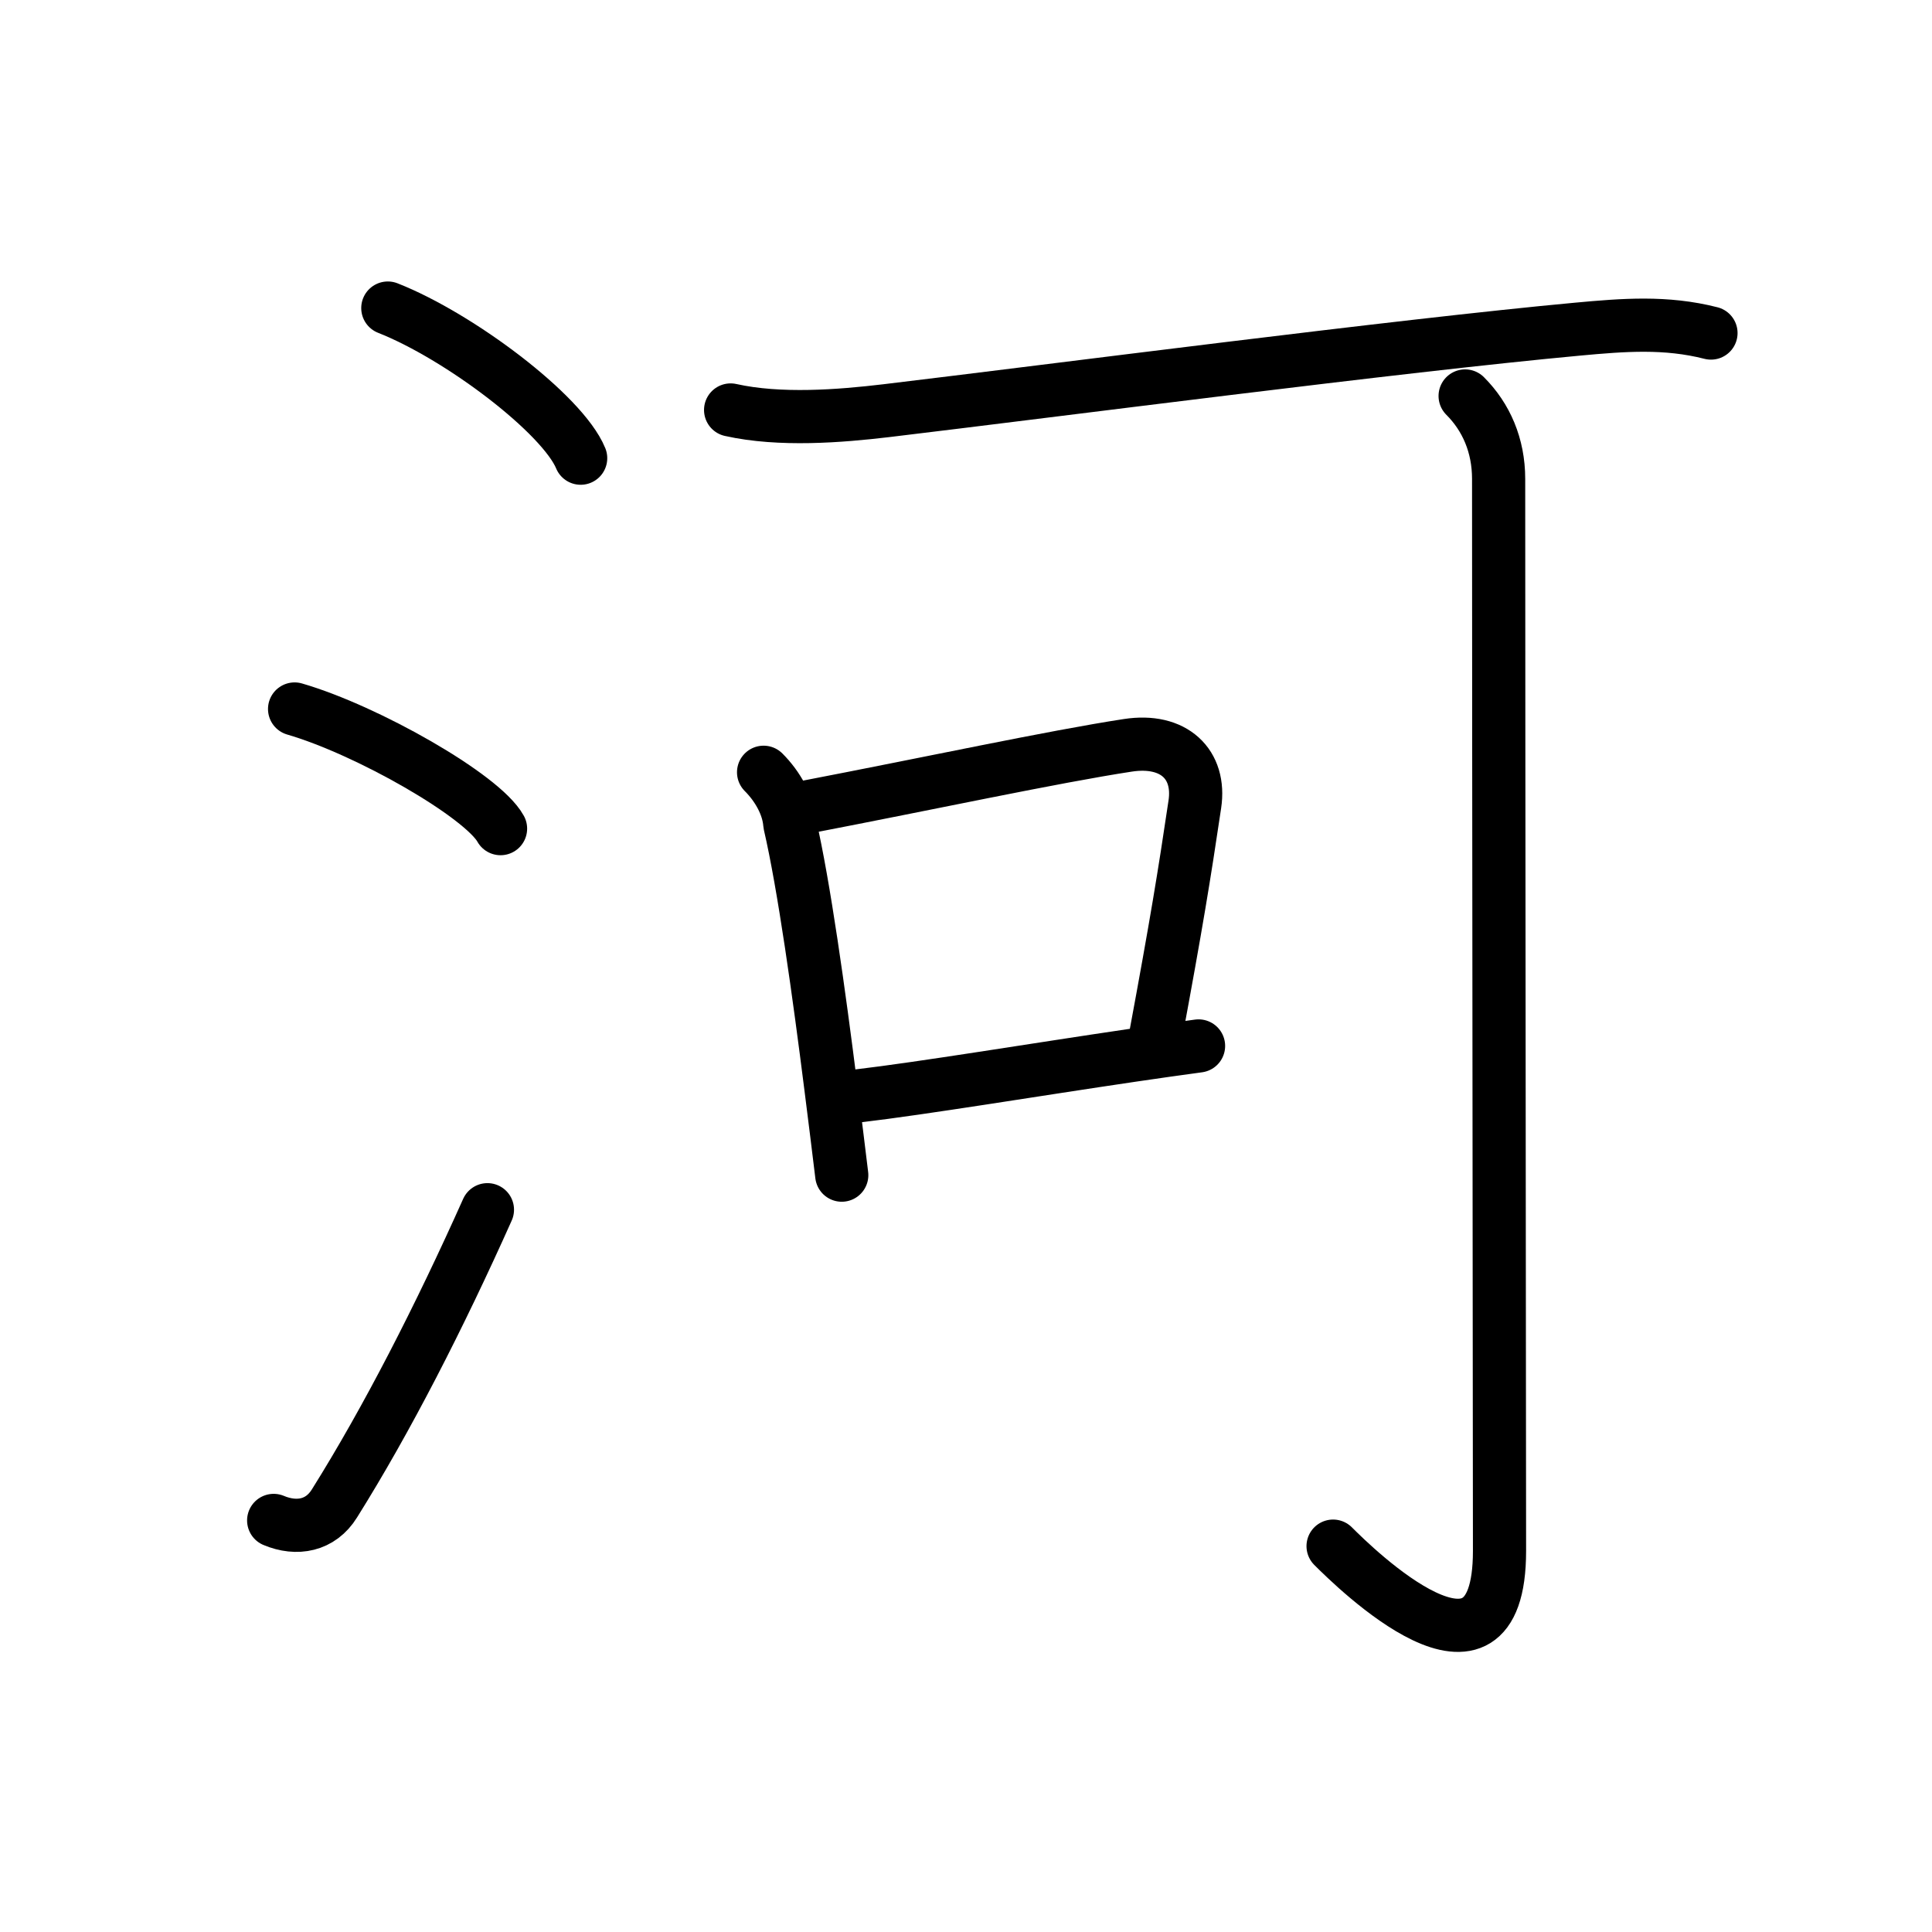 <svg xmlns="http://www.w3.org/2000/svg" width="109" height="109" viewBox="0 0 109 109"><g xmlns:kvg="http://kanjivg.tagaini.net" id="kvg:StrokePaths_06cb3" style="fill:none;stroke:#000000;stroke-width:3;stroke-linecap:round;stroke-linejoin:round;"><g id="kvg:06cb3" kvg:element="&#27827;"><g id="kvg:06cb3-g1" kvg:element="&#27701;" kvg:variant="true" kvg:original="&#27700;" kvg:position="left" kvg:radical="general"><path id="kvg:06cb3-s1" kvg:type="&#12756;" d="M21.88,17.38c4.04,1.59,9.86,5.99,10.88,8.47"/><path id="kvg:06cb3-s2" kvg:type="&#12756;" d="M16.62,40c4.1,1.19,10.6,4.9,11.62,6.75"/><path id="kvg:06cb3-s3" kvg:type="&#12736;" d="M15.44,85.78c1.31,0.55,2.65,0.3,3.43-0.96c2.97-4.74,5.93-10.53,8.63-16.57"/></g><g id="kvg:06cb3-g2" kvg:element="&#21487;" kvg:position="right" kvg:phon="&#21487;"><g id="kvg:06cb3-g3" kvg:element="&#19969;" kvg:part="1"><g id="kvg:06cb3-g4" kvg:element="&#19968;"><path id="kvg:06cb3-s4" kvg:type="&#12752;" d="M41.22,23.13c2.78,0.62,6.17,0.35,8.78,0.04c9.61-1.15,28.85-3.66,39-4.6c2.6-0.24,4.98-0.43,7.53,0.22"/></g></g><g id="kvg:06cb3-g5" kvg:element="&#21475;"><path id="kvg:06cb3-s5" kvg:type="&#12753;" d="M43.08,43.57c0.8,0.8,1.4,1.87,1.48,2.92c0.8,3.45,1.65,9.58,2.32,14.89c0.23,1.78,0.43,3.46,0.61,4.92"/><path id="kvg:06cb3-s6" kvg:type="&#12757;b" d="M45.4,45.55c6.98-1.34,14.04-2.86,18.23-3.5c2.6-0.4,4.12,1.07,3.78,3.33c-0.6,4.04-1.04,6.74-2.22,13.1"/><path id="kvg:06cb3-s7" kvg:type="&#12752;b" d="M48.39,61.83c3.73-0.44,9.92-1.47,15.49-2.29c1.29-0.19,2.55-0.37,3.74-0.53"/></g><g id="kvg:06cb3-g6" kvg:element="&#19969;" kvg:part="2"><g id="kvg:06cb3-g7" kvg:element="&#20101;"><path id="kvg:06cb3-s8" kvg:type="&#12762;" d="M82.66,22.34c1.19,1.19,1.89,2.79,1.89,4.68c0,13.68,0.05,55.82,0.05,60.48c0,9-8.21,0.91-9.39-0.27"/></g></g></g></g></g></svg>